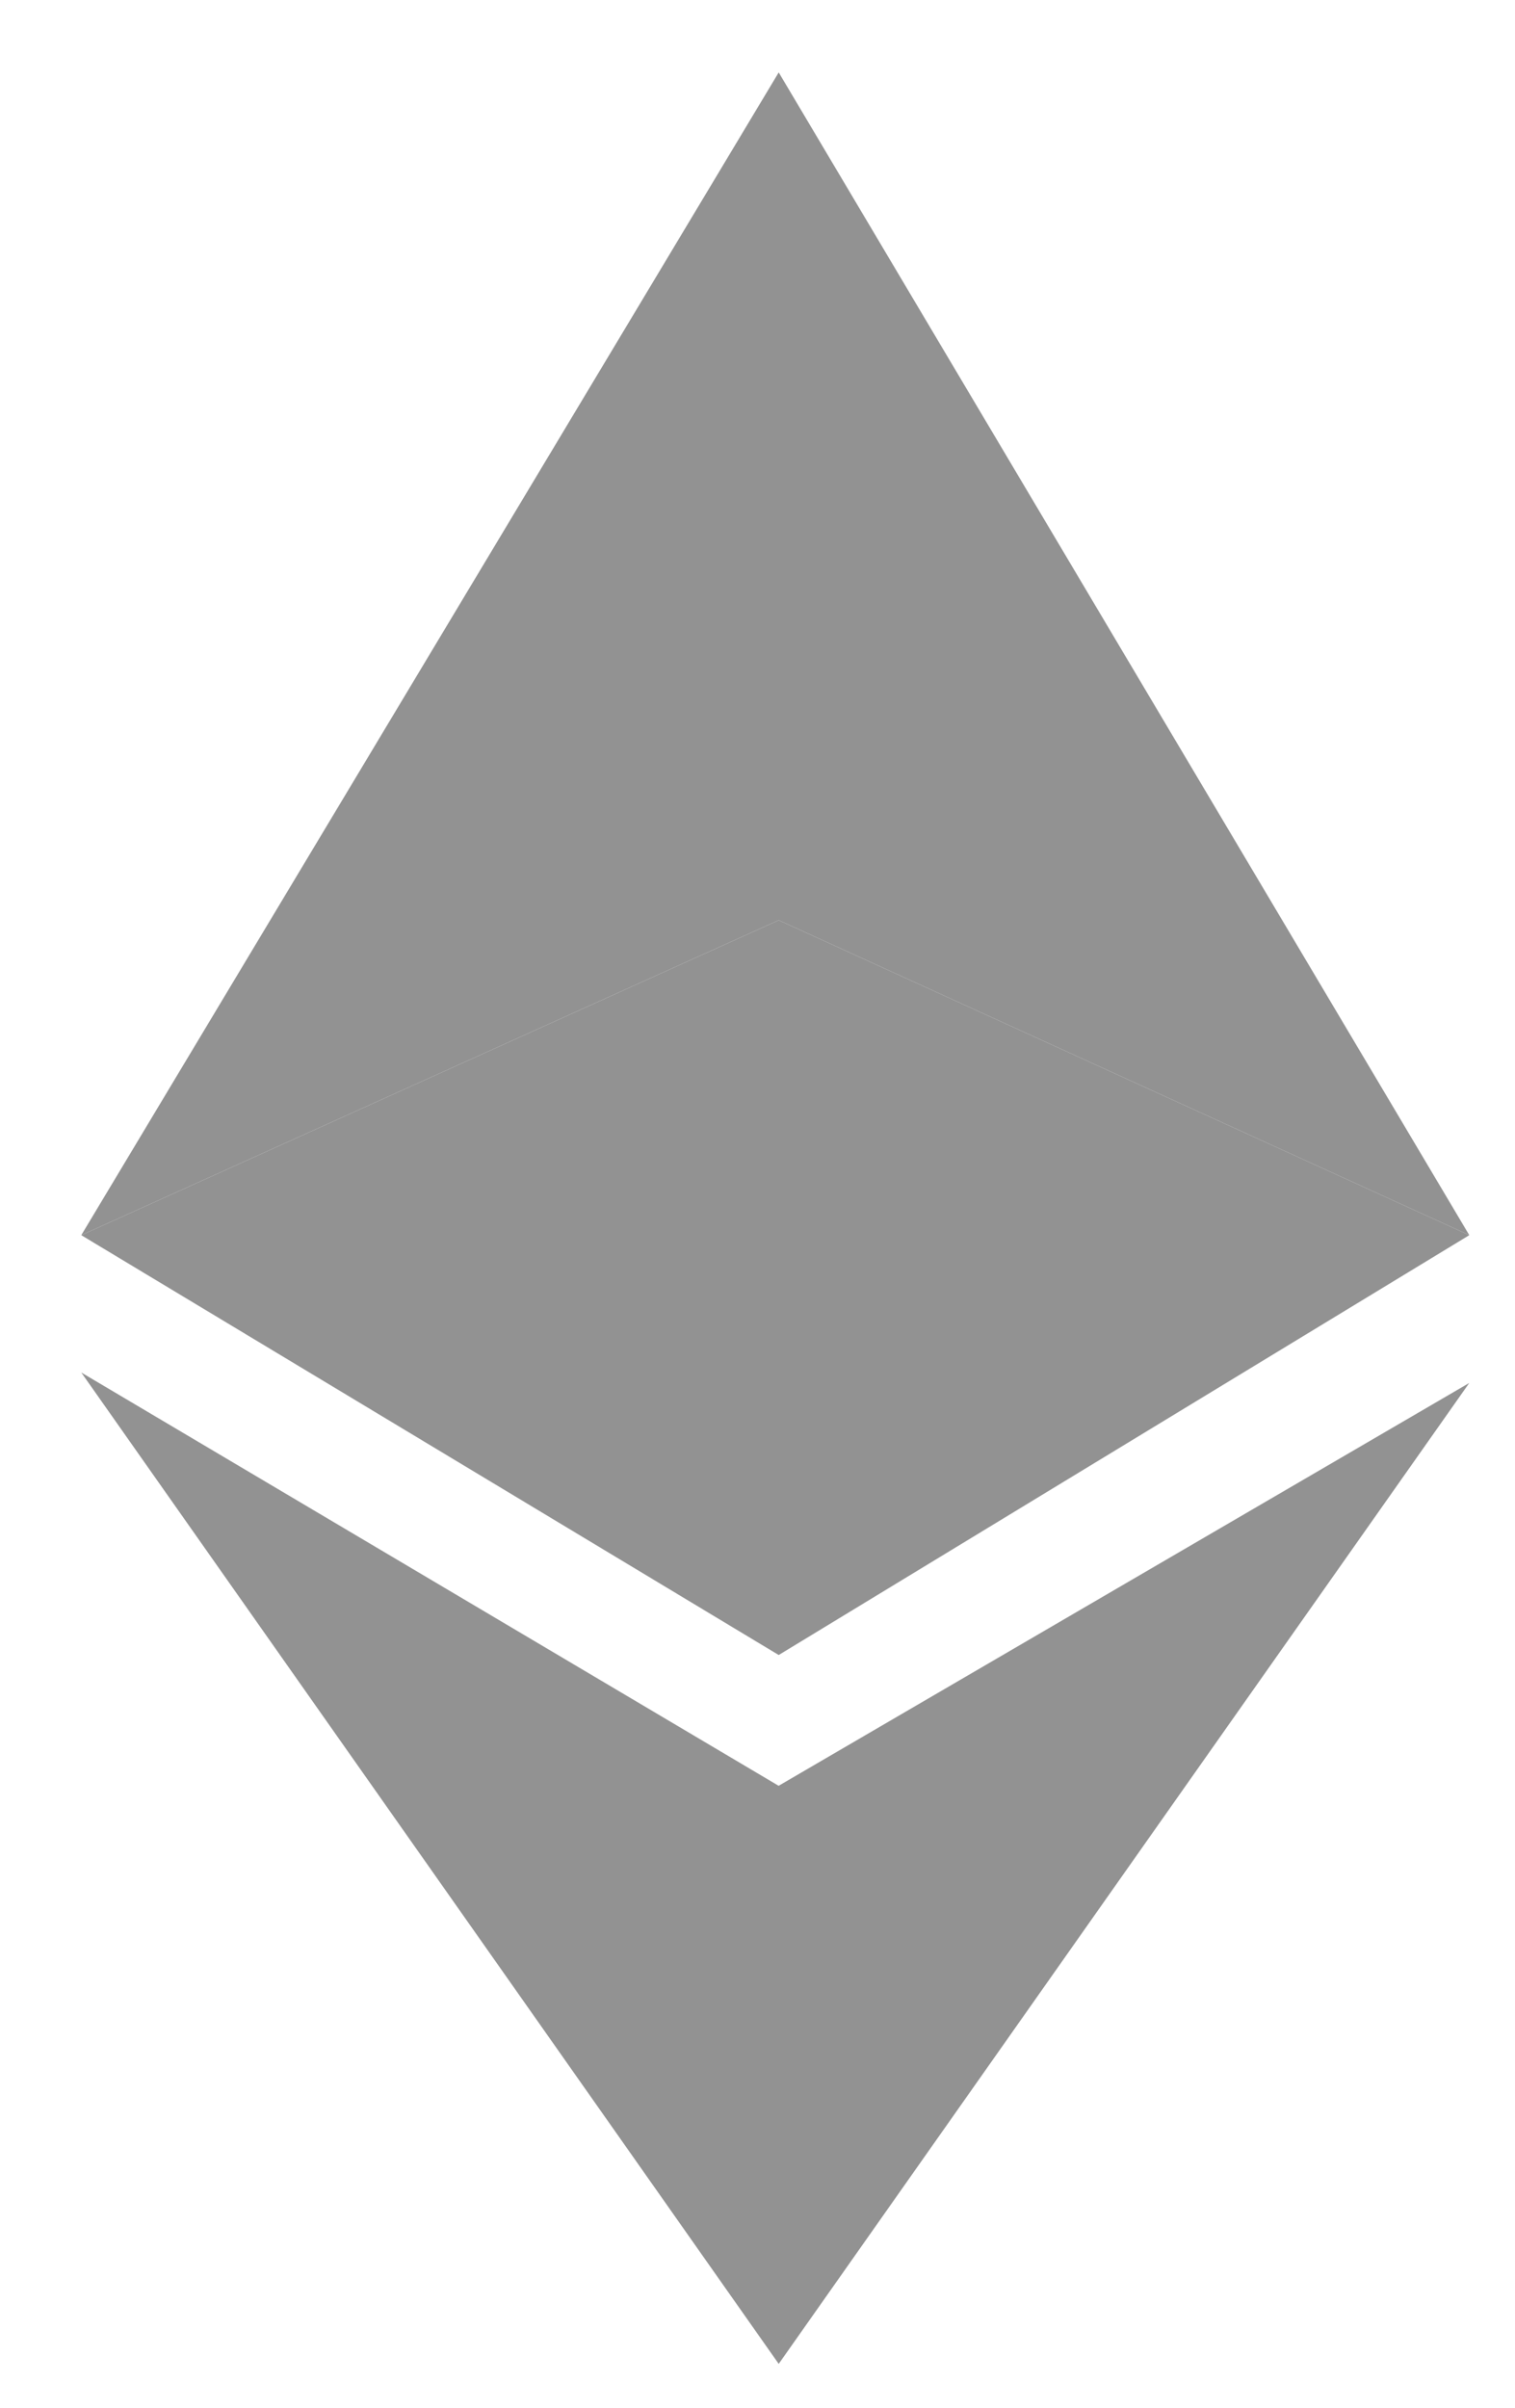 <svg width="17" height="27" viewBox="0 0 17 27" fill="none" xmlns="http://www.w3.org/2000/svg">
<path d="M0.912 15.391L8.738 26.508V20.026L0.912 15.391Z" fill="#929292"/>
<path d="M8.738 20.025V26.508L16.487 15.508L8.738 20.025Z" fill="#929292"/>
<path d="M0.912 13.851L8.738 18.559V10.319L0.912 13.851Z" fill="#929292"/>
<path d="M8.738 0.812L0.912 13.851L8.738 10.319V0.812Z" fill="#929292"/>
<path d="M16.487 13.851L8.738 0.812V10.319L16.487 13.851Z" fill="#929292"/>
<path d="M8.738 10.319V18.559L16.487 13.851L8.738 10.319Z" fill="#929292"/>
</svg>
